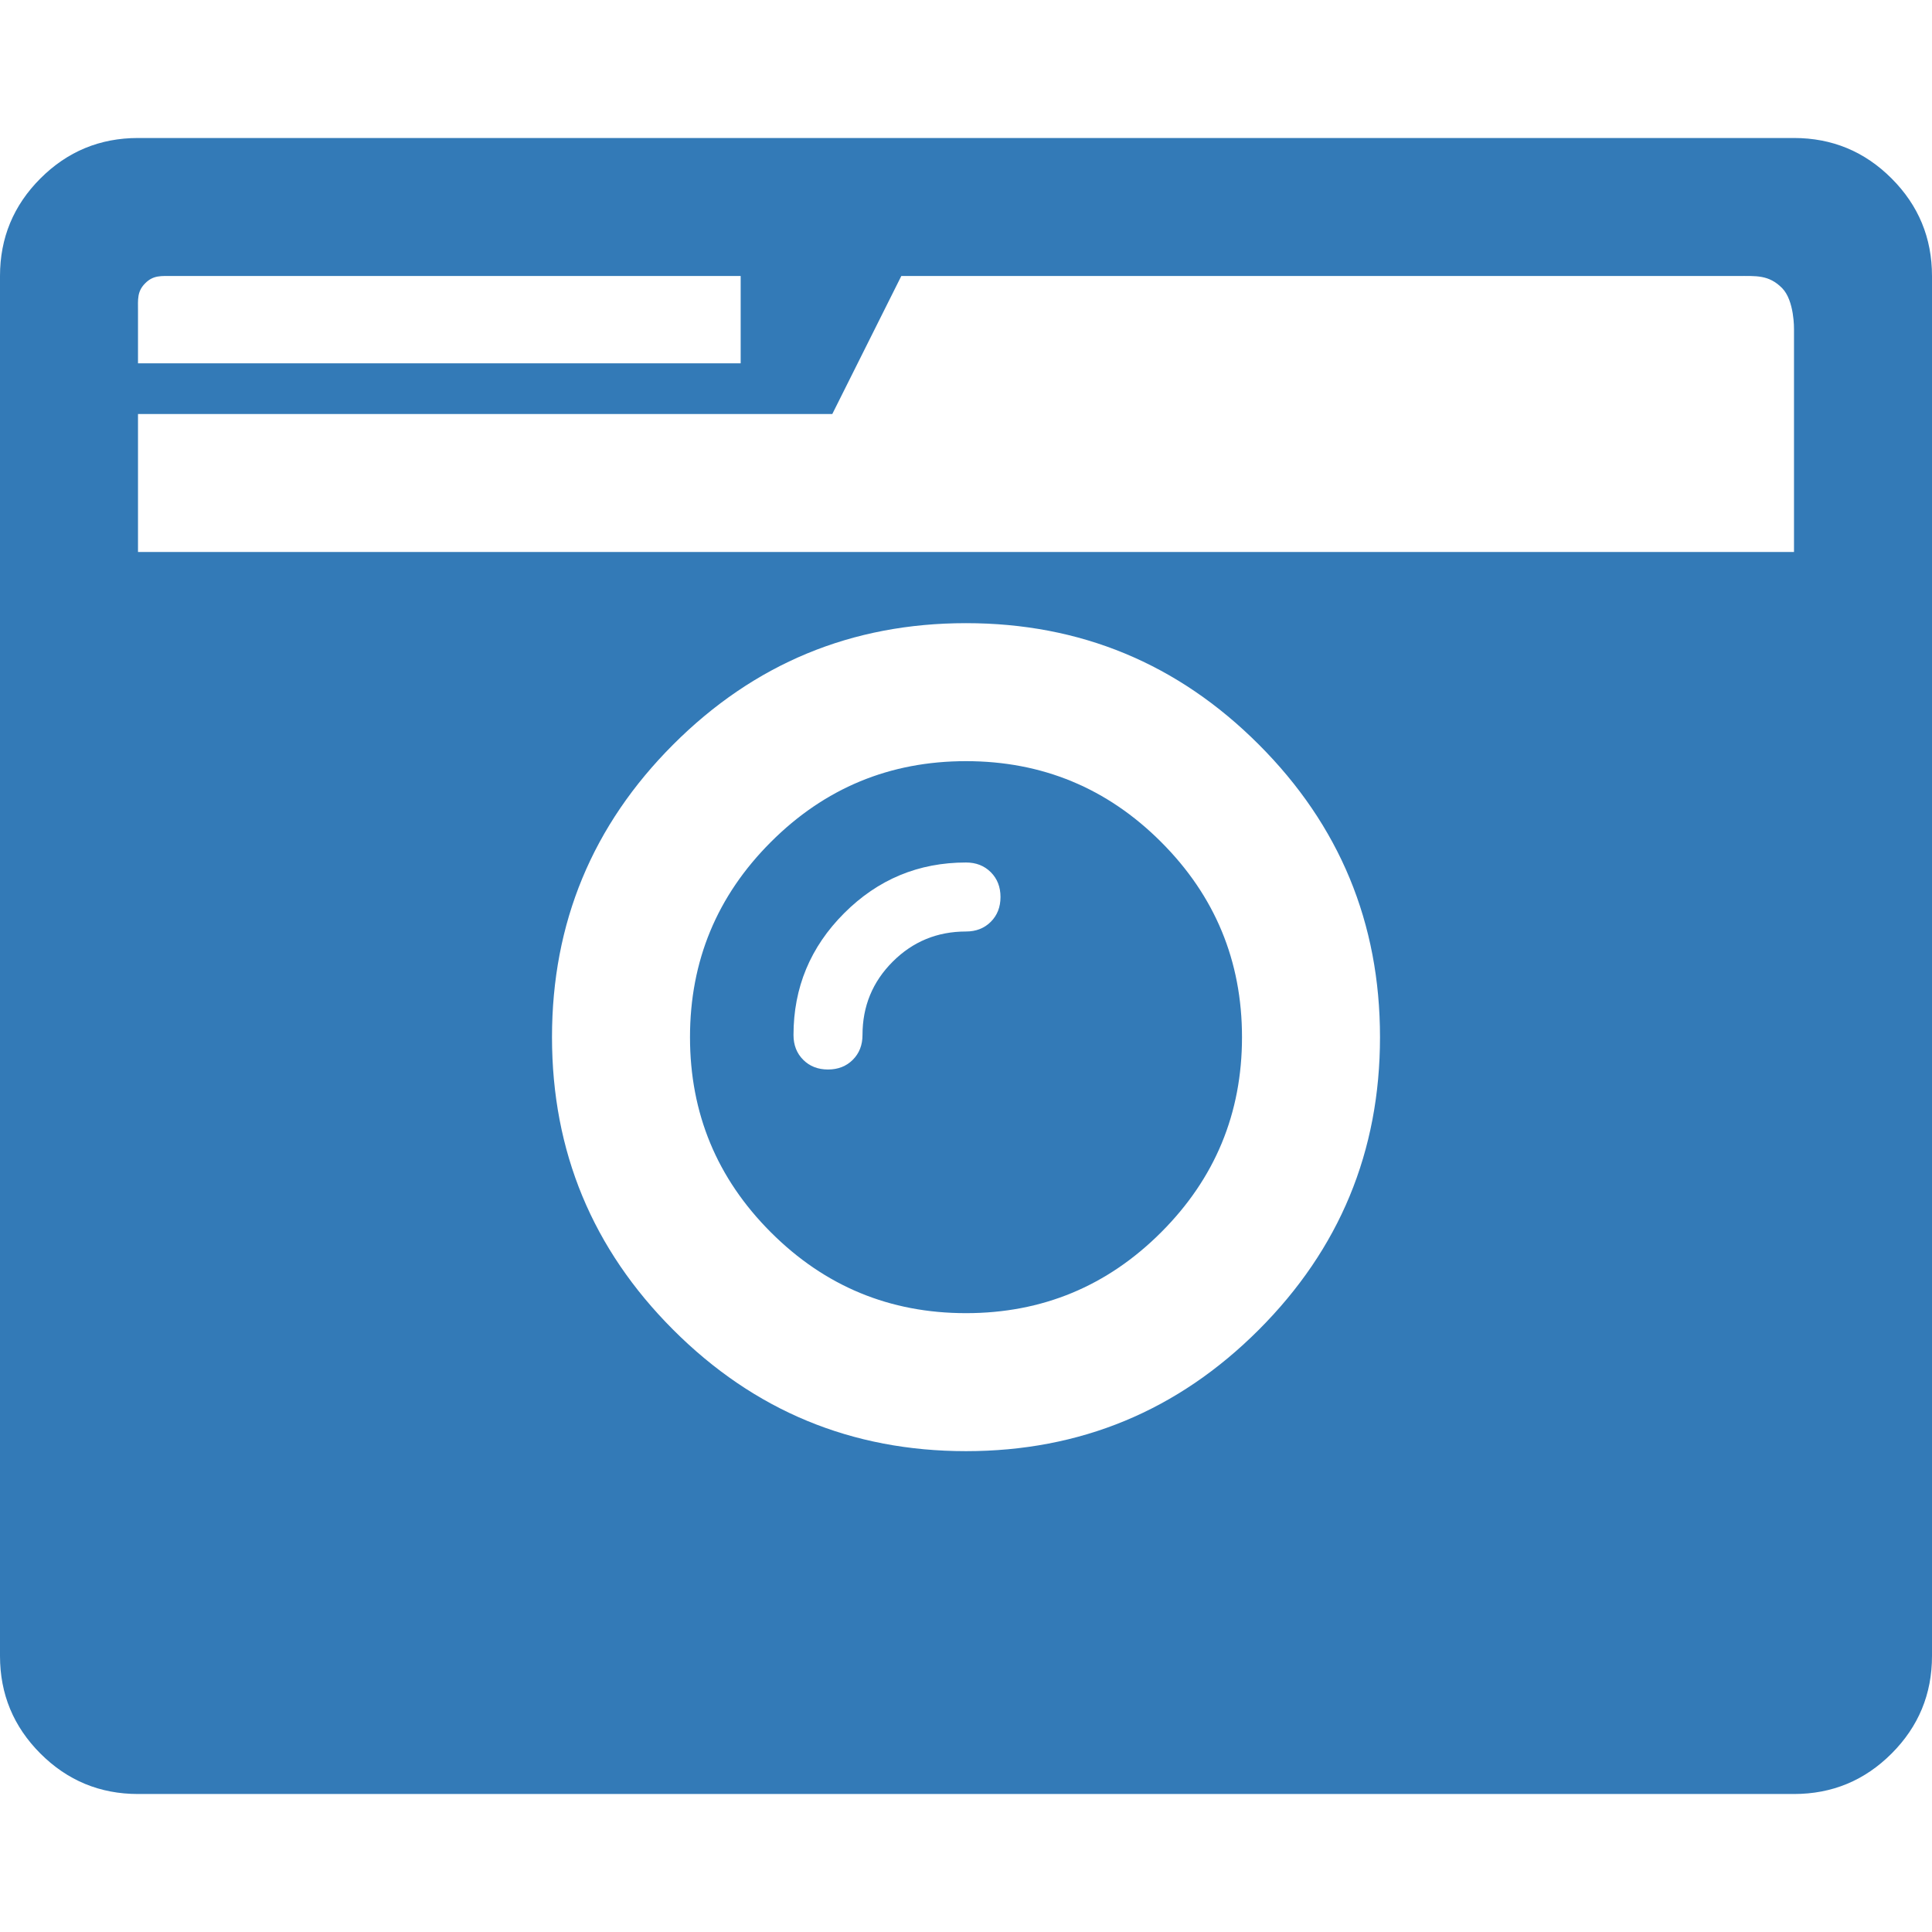 <?xml version="1.0" encoding="UTF-8" standalone="no"?>
<svg
    xmlns:svg="http://www.w3.org/2000/svg"
    xmlns="http://www.w3.org/2000/svg"
    width="1792"
    height="1792"
    viewBox="0 0 1792 1792"
    version="1.1">
    <path fill="#337AB7" d="m 928,832 c 0,-9.333 -3,-17 -9,-23 -6,-6 -13.667,-9 -23,-9 -44,0 -81.667,15.667 -113,47 -31.333,31.333 -47,69 -47,113 0,9.333 3,17 9,23 6,6 13.667,9 23,9 9.333,0 17,-3 23,-9 6,-6 9,-13.667 9,-23 0,-26.667 9.333,-49.333 28,-68 18.667,-18.667 41.333,-28 68,-28 9.333,0 17,-3 23,-9 6,-6 9,-13.667 9,-23 z m 224,130 c 0,70.667 -25,131 -75,181 -50,50 -110.333,75 -181,75 -70.667,0 -131,-25 -181,-75 -50,-50 -75,-110.333 -75,-181 0,-70.667 25,-131 75,-181 50,-50 110.333,-75 181,-75 70.667,0 131,25 181,75 50,50 75,110.333 75,181 z m 128,0 C 1280,856 1242.5,765.5 1167.5,690.5 1092.5,615.5 1002,578 896,578 790,578 699.5,615.5 624.5,690.5 549.5,765.5 512,856 512,962 c 0,106 37.5,196.5 112.5,271.5 75,75 165.5,112.5 271.5,112.5 106,0 196.5,-37.5 271.5,-112.5 75,-75 112.5,-165.5 112.5,-271.5 z M 128,337 H 687 V 256 H 159.981 c -10.66,0 -17.733,-0.828 -25.271,6.71 C 127.026,270.394 128,277.734 128,288.601 Z m 0,175 H 1664 V 305.376 c 0,0 0.514,-26.614 -11.124,-38.252 C 1640.493,254.742 1628.977,256 1611.466,256 1352.977,256 836,256 836,256 L 772,384 H 128 Z M 1792,256 v 1280 c 0,35.333 -12.5,65.5 -37.5,90.5 -25,25 -55.167,37.5 -90.5,37.5 H 128 C 92.667,1664 62.5,1651.5 37.5,1626.5 12.5,1601.5 0,1571.333 0,1536 V 256 C 0,220.667 12.5,190.5 37.5,165.5 62.5,140.5 92.667,128 128,128 h 1536 c 35.333,0 65.5,12.5 90.5,37.5 25,25 37.5,55.167 37.5,90.5 z" id="path58" />
</svg>
